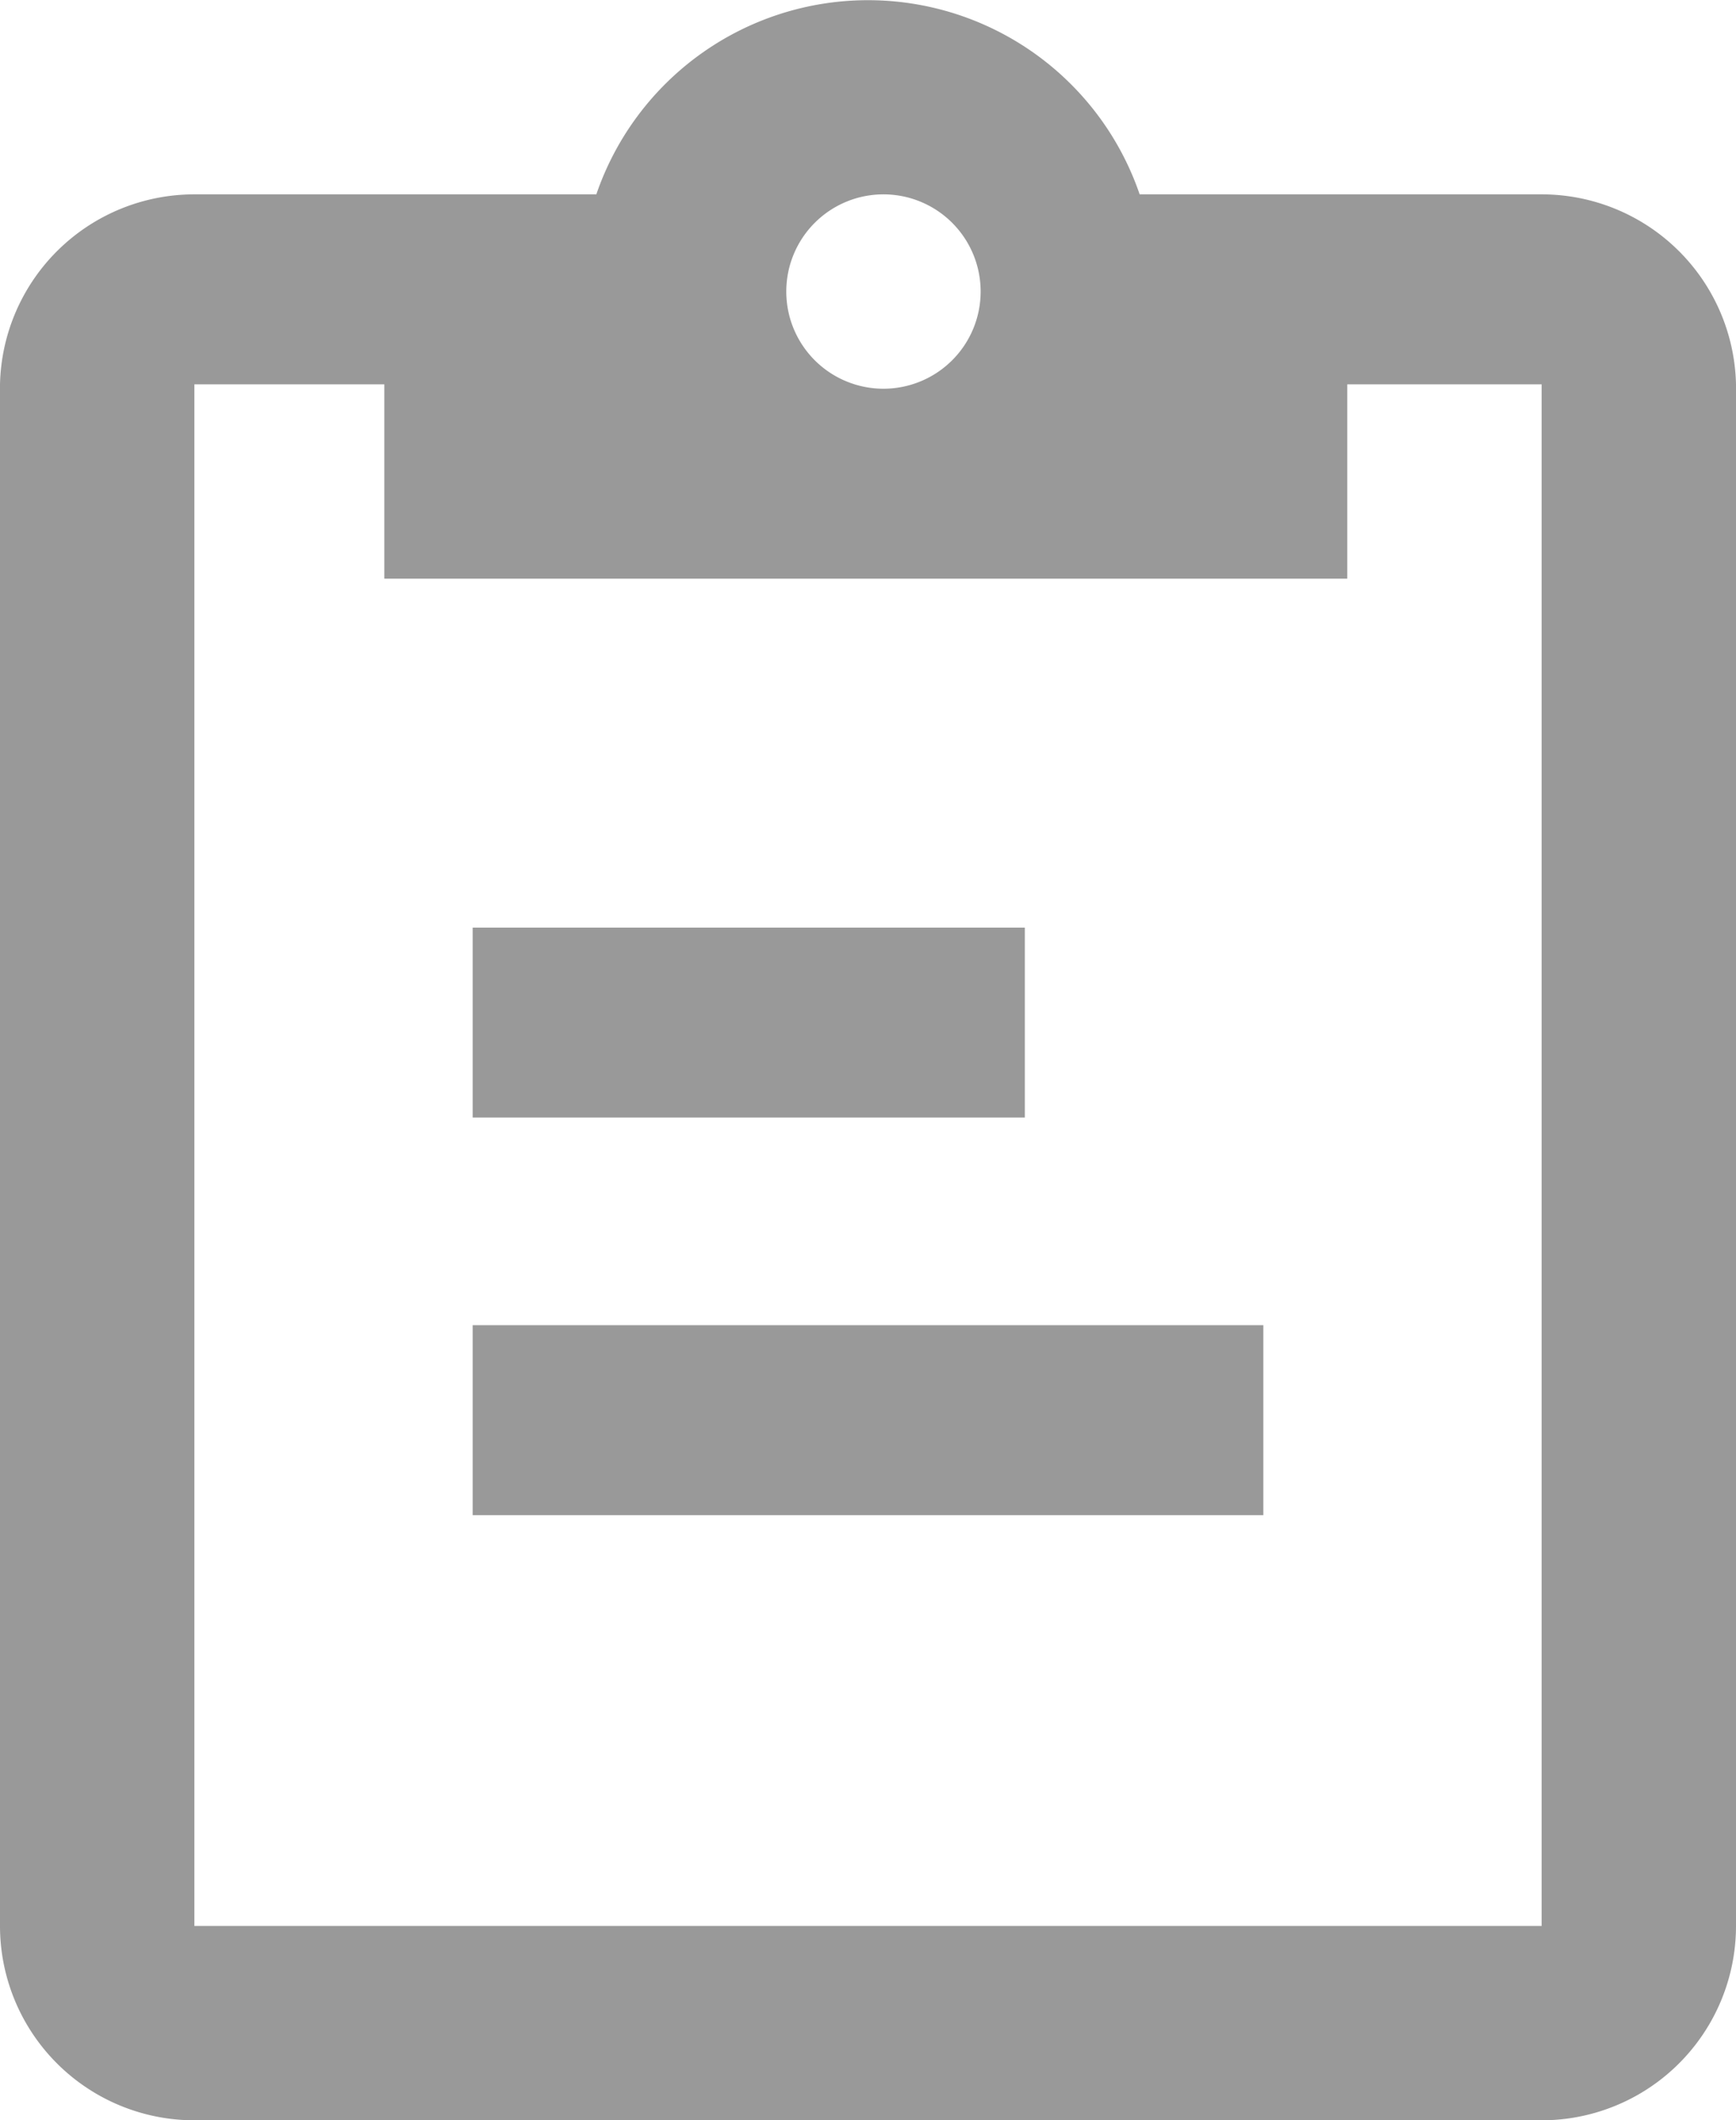 <svg xmlns="http://www.w3.org/2000/svg" viewBox="0 0 3.93 4.8"><g data-name="Слой 2"><path d="M3.49.44h-.91a.65.65 0 00-1.23 0H.44A.44.44 0 000 .87v3.49a.44.44 0 00.44.44h3.05a.44.44 0 00.44-.44V.87a.44.44 0 00-.44-.43zM2.32 2.1v.43H1.07V2.1zm.54.9v.43H1.07V3zM2 .44a.22.22 0 11-.22.22A.22.22 0 012 .44zm1.49 3.92H.44V.87h.43v.44h2.18V.87h.44z" fill="#999" fill-rule="evenodd" data-name="Layer 1"/></g></svg>
